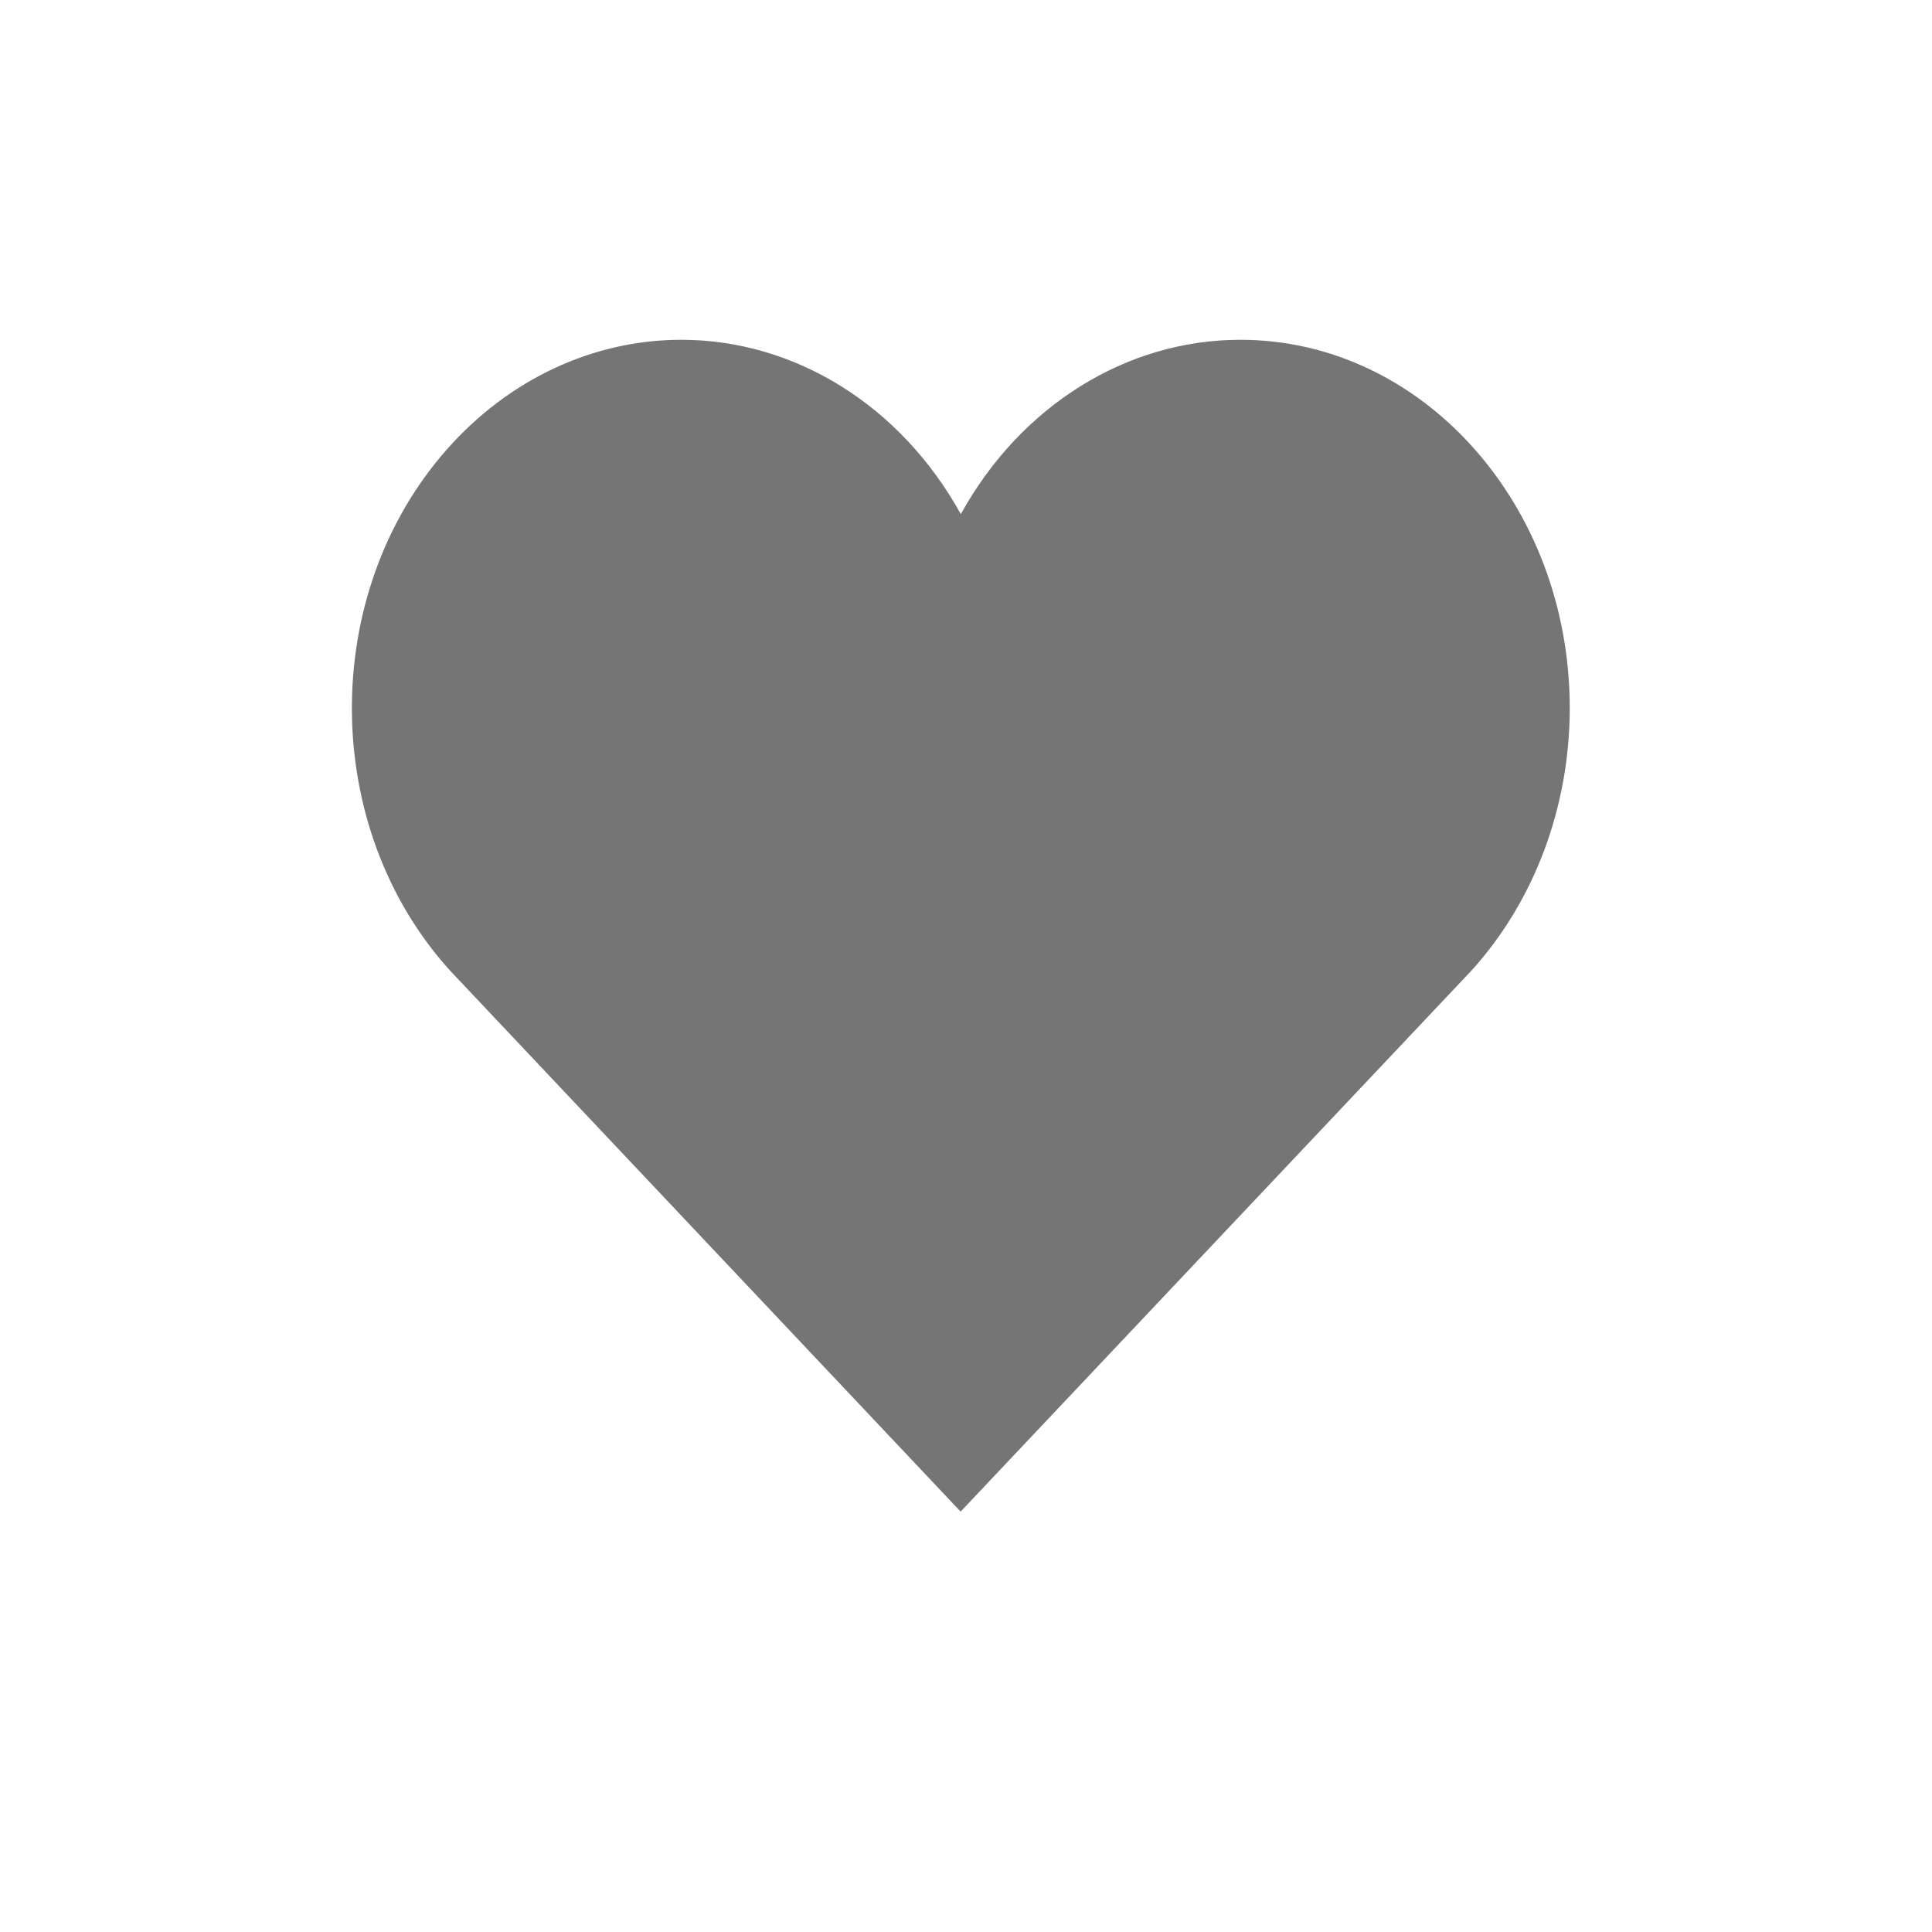 <svg xmlns="http://www.w3.org/2000/svg" id="prefix__ico-like-g-s" width="16" height="16" viewBox="0 0 16 16">
    <path id="prefix__사각형_41" d="M0 0H16V16H0z" data-name="사각형 41" style="fill:none"/>
    <g id="prefix__패스_440" data-name="패스 440" style="fill:#757575">
        <path d="M8.49 14.246l-3.933-4.168C3.62 9.043 3.61 7.348 4.533 6.3c.44-.5 1.024-.775 1.644-.775.802 0 1.536.463 1.965 1.237l.35.634.35-.634c.428-.774 1.163-1.237 1.965-1.237 1.284 0 2.328 1.189 2.328 2.65 0 .712-.257 1.405-.707 1.903L8.49 14.246z" style="stroke:none" transform="translate(-.535 -2.31)"/>
        <path d="M8.49 13.663l3.644-3.858c.382-.424.601-1.018.6-1.631 0-1.24-.864-2.25-1.927-2.25-.655 0-1.258.385-1.615 1.03l-.7 1.268-.7-1.267c-.357-.646-.96-1.031-1.615-1.031-.504 0-.98.227-1.344.64-.38.432-.588 1.011-.584 1.63.004.615.218 1.187.602 1.613l3.64 3.856m0 1.166l-4.228-4.48c-1.073-1.182-1.087-3.114-.03-4.314.513-.583 1.213-.911 1.944-.911.943 0 1.819.546 2.315 1.444.496-.898 1.371-1.444 2.315-1.444 1.507 0 2.728 1.366 2.728 3.05 0 .817-.293 1.6-.814 2.174l-4.23 4.48z" style="stroke:none;fill:#757575" transform="translate(-.535 -2.31)"/>
    </g>
</svg>
